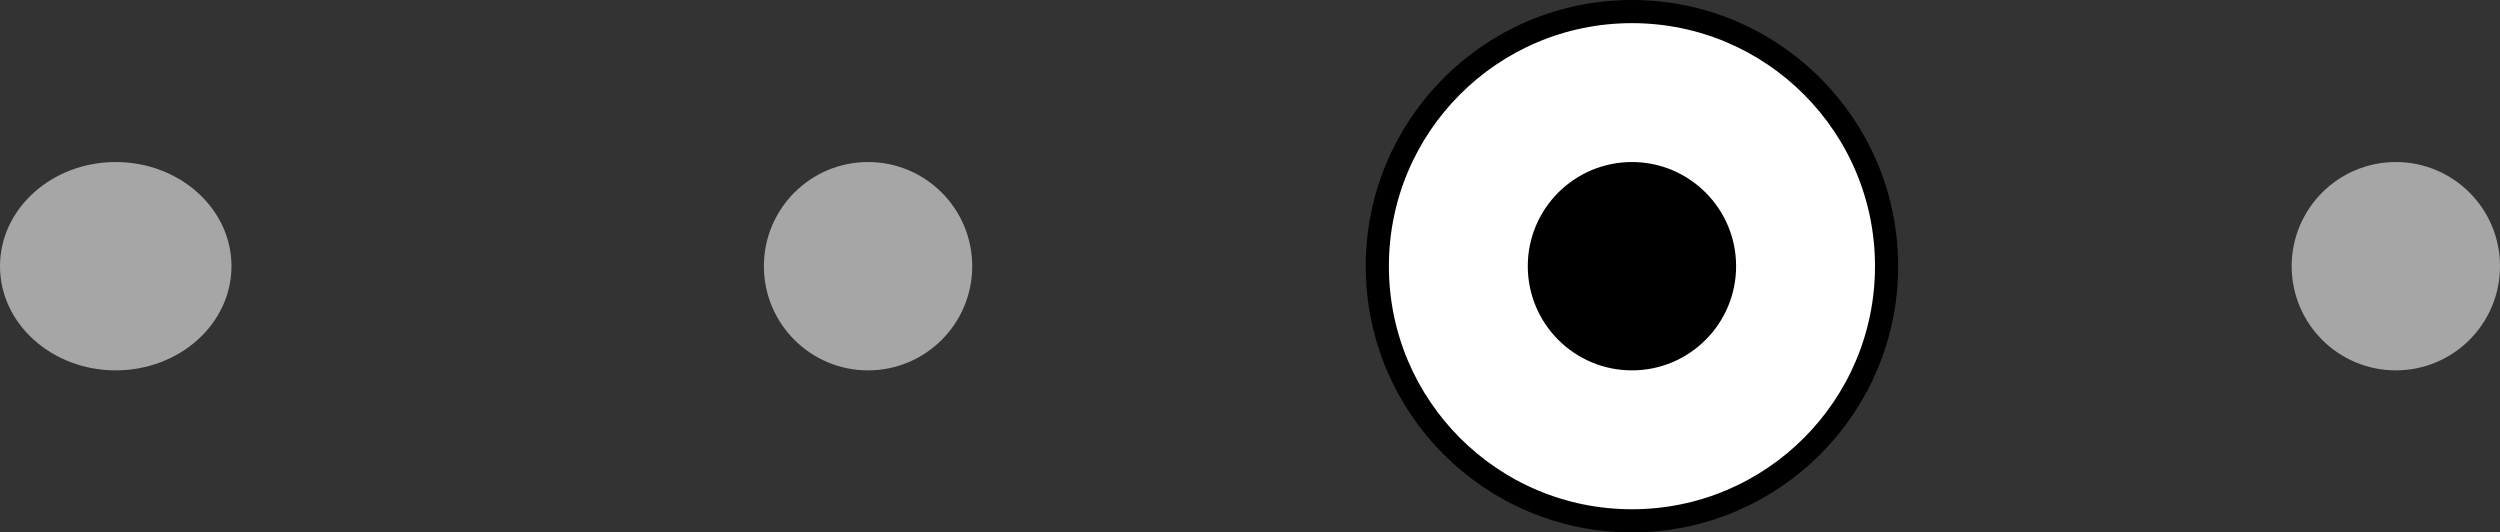 <svg width="108" height="23" viewBox="0 0 108 23" fill="none" xmlns="http://www.w3.org/2000/svg">
<rect x="0" y="0" width="108" height="23" fill="#333333" stroke="none"/>
<g id="Group 137">
<circle id="Ellipse 33" cx="70.5" cy="11.5" r="11" fill="white" stroke="black"/>
<path id="Ellipse 35" d="M74.5 11.5C74.5 13.709 72.709 15.5 70.5 15.5C68.291 15.5 66.5 13.709 66.5 11.5C66.5 9.291 68.291 7.5 70.5 7.5C72.709 7.5 74.5 9.291 74.5 11.5Z" fill="black" stroke="black"/>
<circle id="Ellipse 37" cx="37.5" cy="11.5" r="4.5" fill="#A6A6A6"/>
<ellipse id="Ellipse 38" cx="5" cy="11.5" rx="5" ry="4.5" fill="#A6A6A6"/>
<circle id="Ellipse 36" cx="103.5" cy="11.5" r="4.5" fill="#A6A6A6"/>
</g>
</svg>
